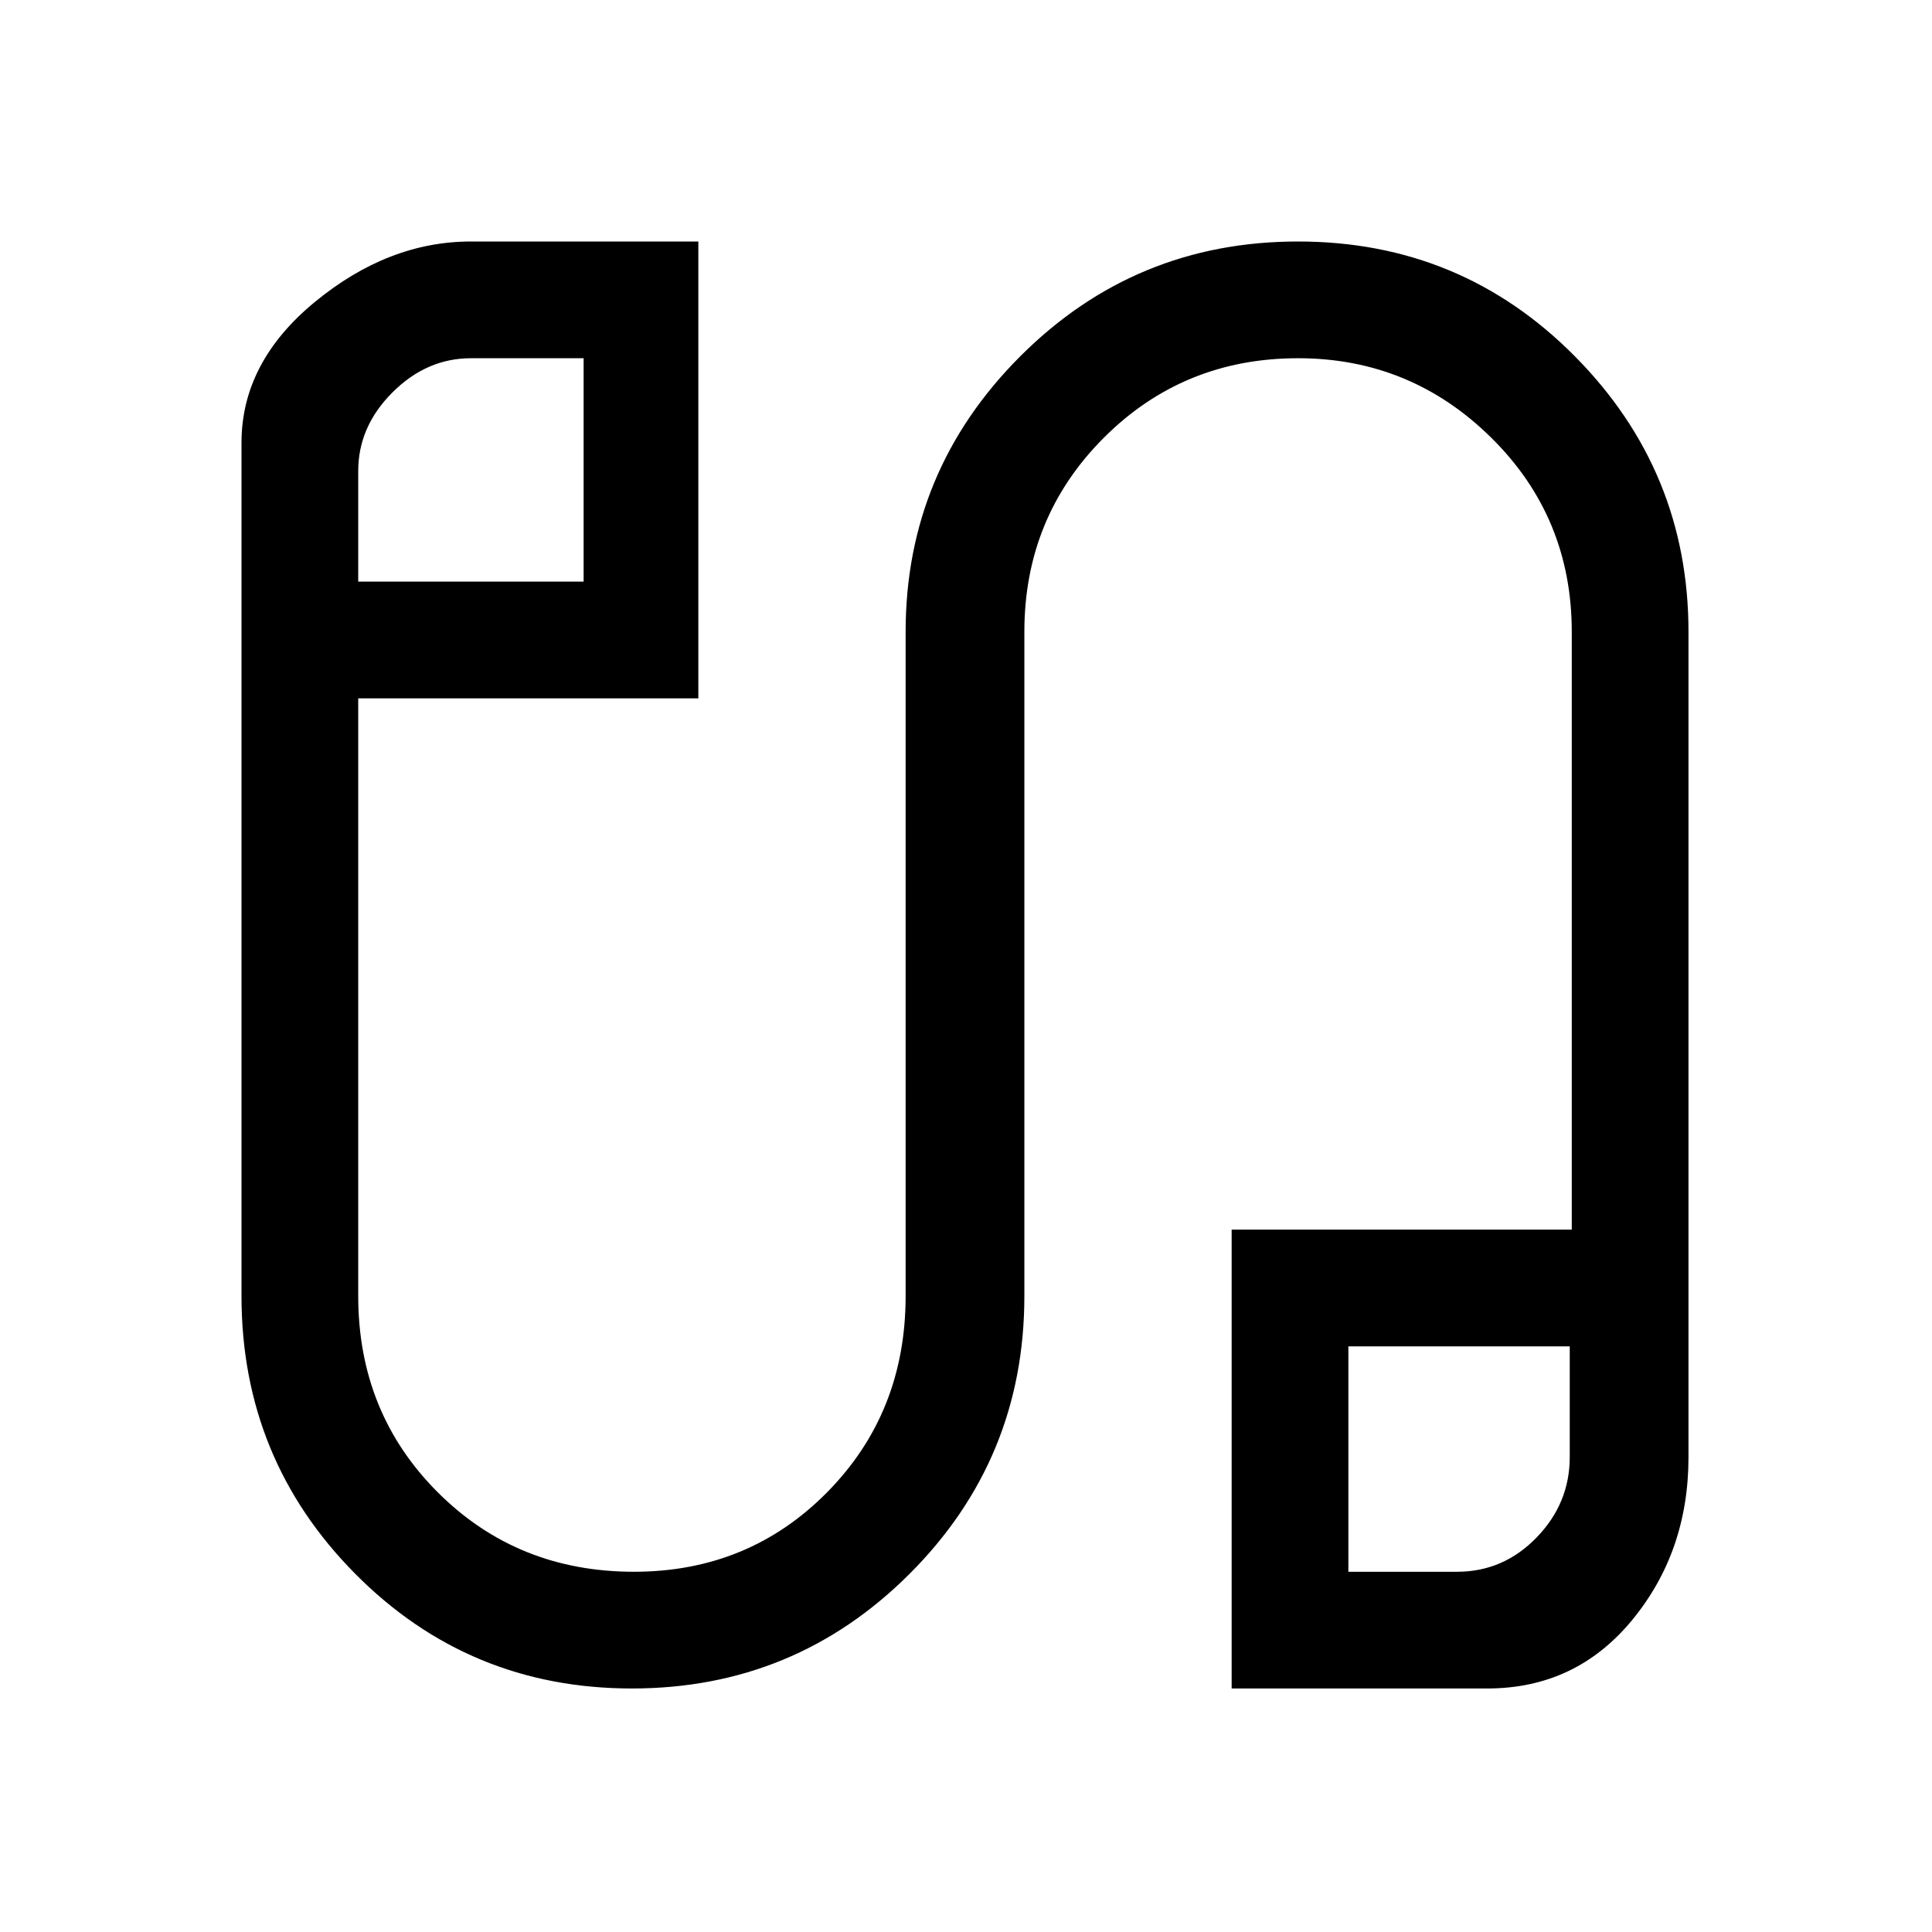 <svg xmlns="http://www.w3.org/2000/svg" height="48" width="48"><path d="M15.7 41.95q-4.05 0-6.875-2.85T6 32.2V11q0-2 1.825-3.5T11.7 6h5.65v11.35H8.9V32.2q0 2.9 1.975 4.875t4.875 1.975q2.85 0 4.8-1.975Q22.5 35.1 22.5 32.2V15.7q0-4 2.85-6.85Q28.2 6 32.25 6q4.05 0 6.875 2.85t2.825 6.85v20.5q0 2.35-1.4 4.05-1.4 1.7-3.6 1.7H30.6v-11.4h8.45V15.7q0-2.85-2-4.825T32.25 8.9q-2.85 0-4.825 1.975T25.45 15.7v16.5q0 4.05-2.85 6.9-2.85 2.85-6.9 2.85Zm-6.8-27.5h5.6V8.9h-2.8q-1.1 0-1.95.85-.85.85-.85 1.95Zm24.6 24.6h2.7q1.15 0 1.975-.85.825-.85.825-2v-2.75h-5.5ZM11.75 11.7Zm24.5 24.5Z"/></svg>